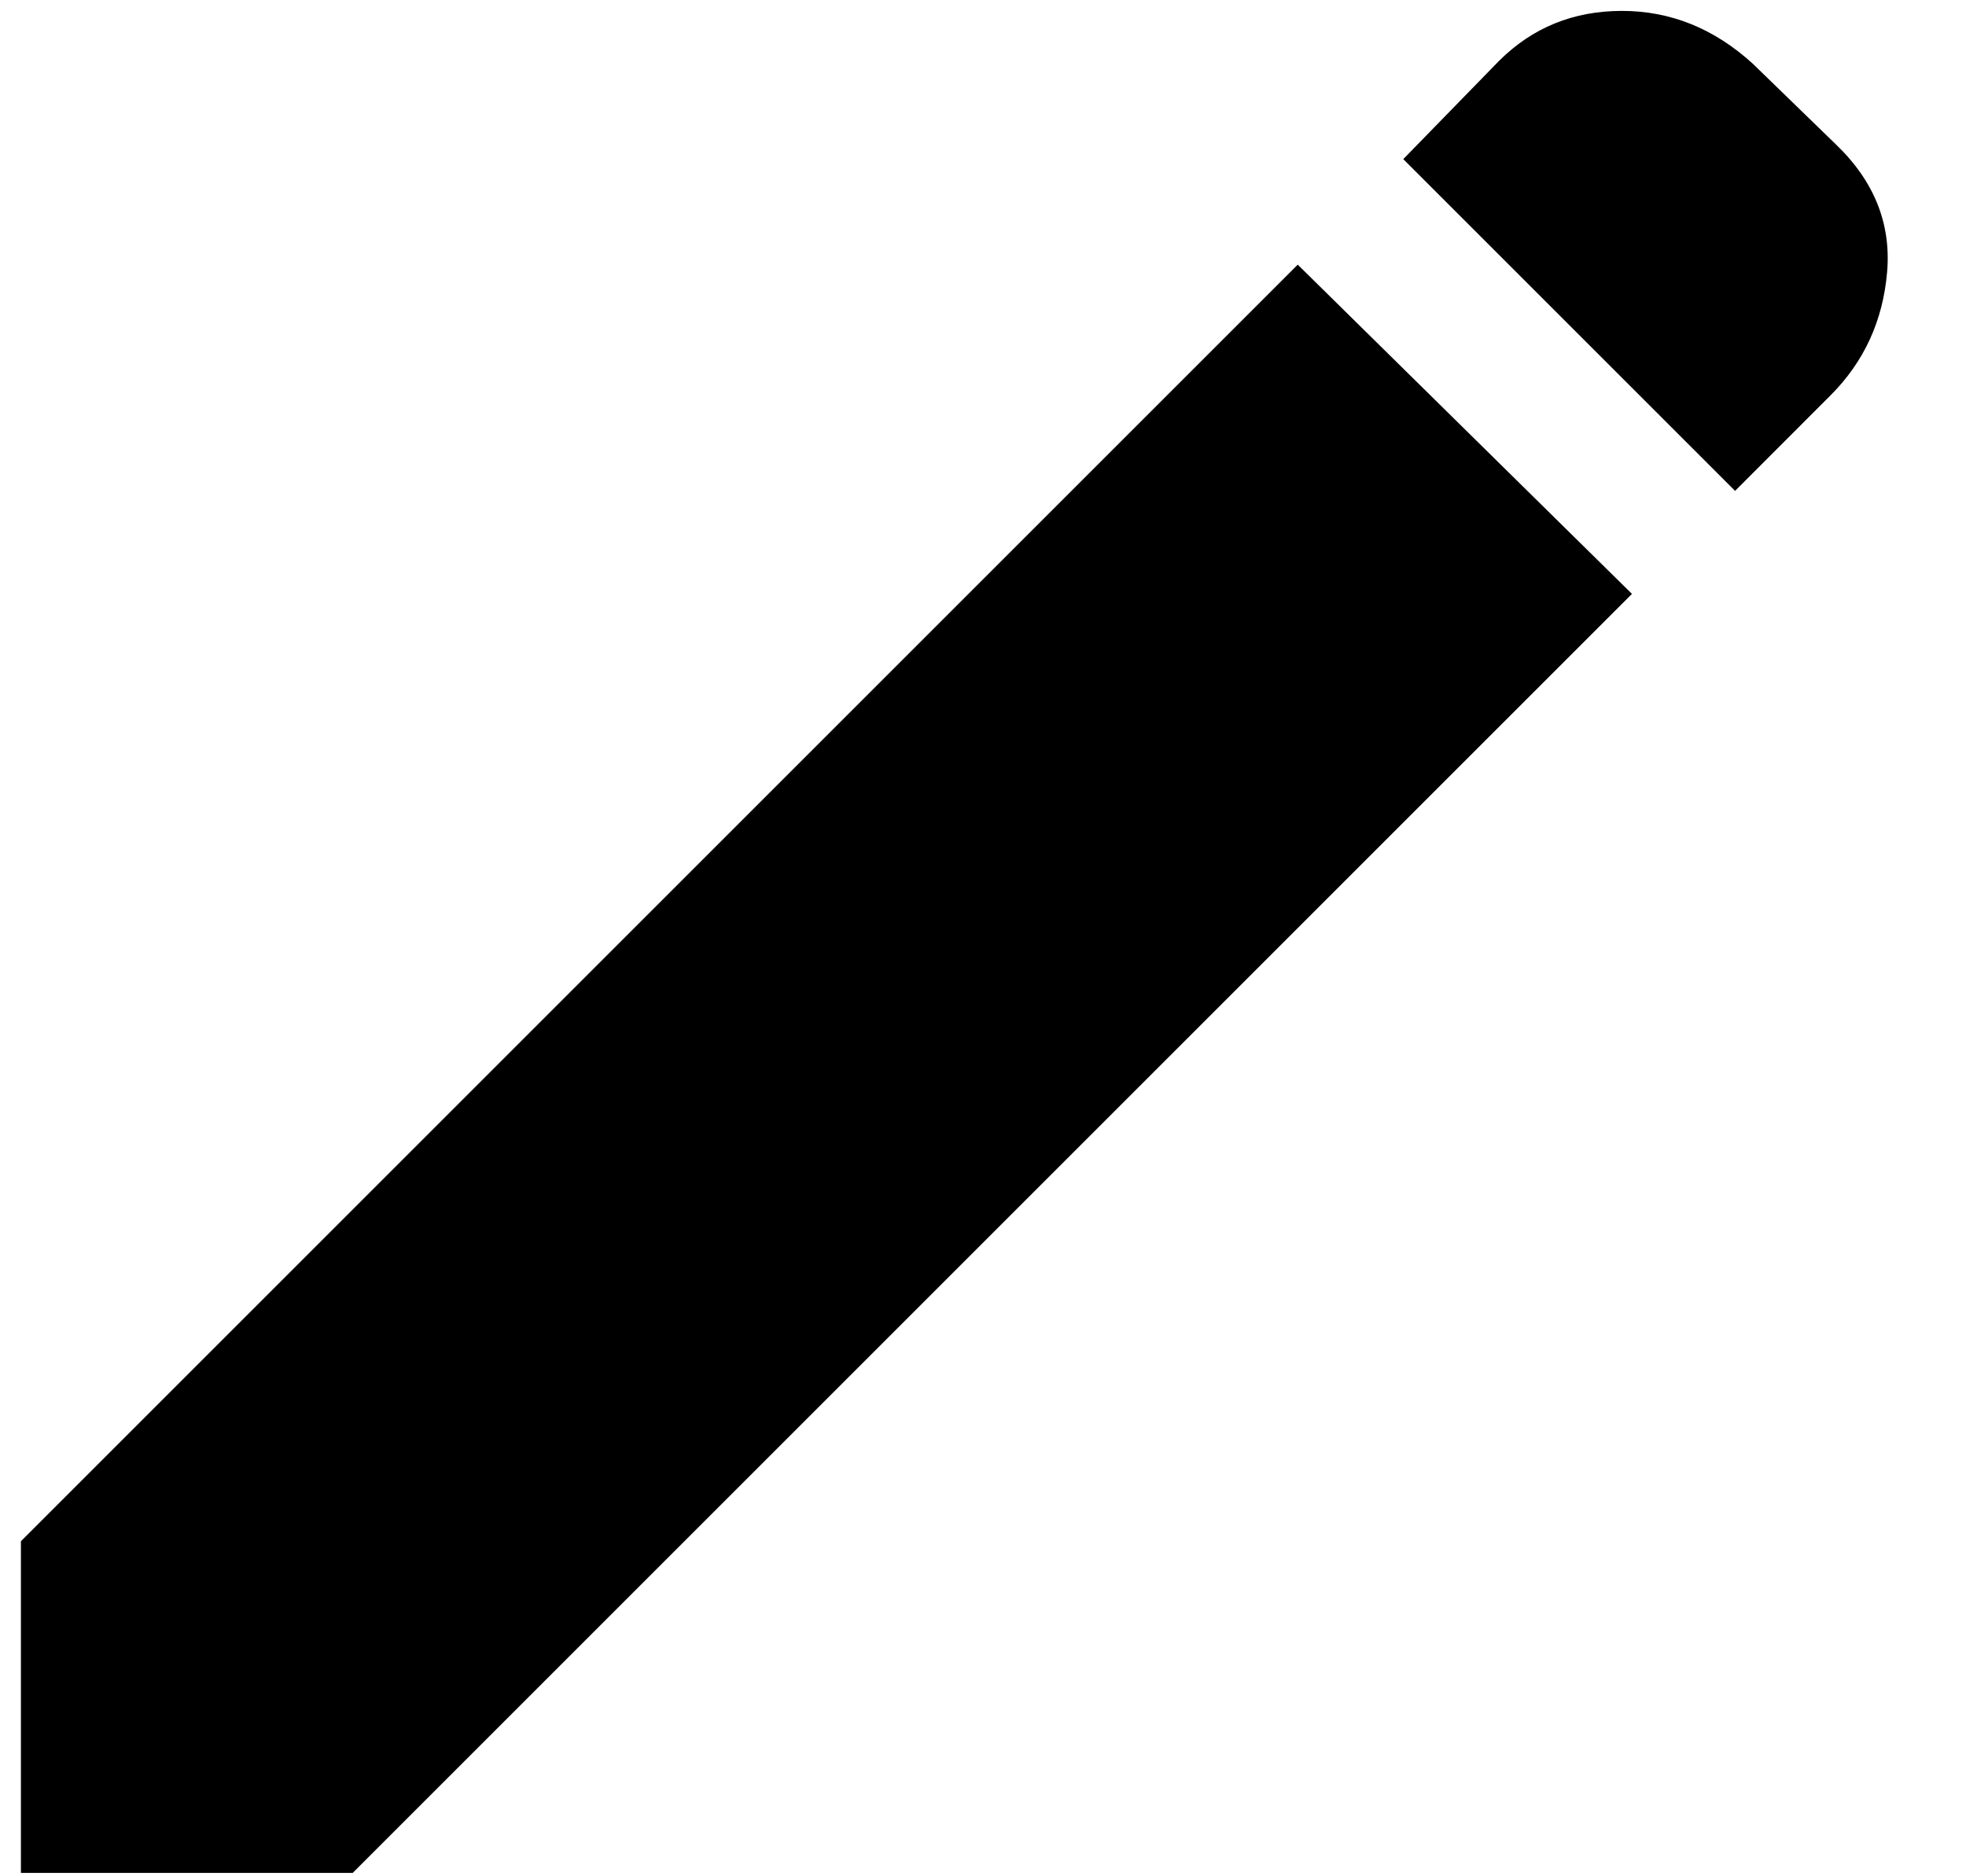 <svg width="22" height="21" viewBox="0 0 22 21" fill="none" xmlns="http://www.w3.org/2000/svg">
<path d="M19.416 5.494L15.703 1.781L16.772 0.684C17.147 0.309 17.606 0.122 18.15 0.122C18.694 0.122 19.181 0.319 19.613 0.712L20.541 1.613C20.972 2.025 21.164 2.503 21.117 3.047C21.07 3.591 20.859 4.05 20.484 4.425L19.416 5.494ZM18.262 6.647L3.947 20.962H0.234V17.25L14.522 2.962L18.262 6.647Z" fill="black"/>
</svg>
